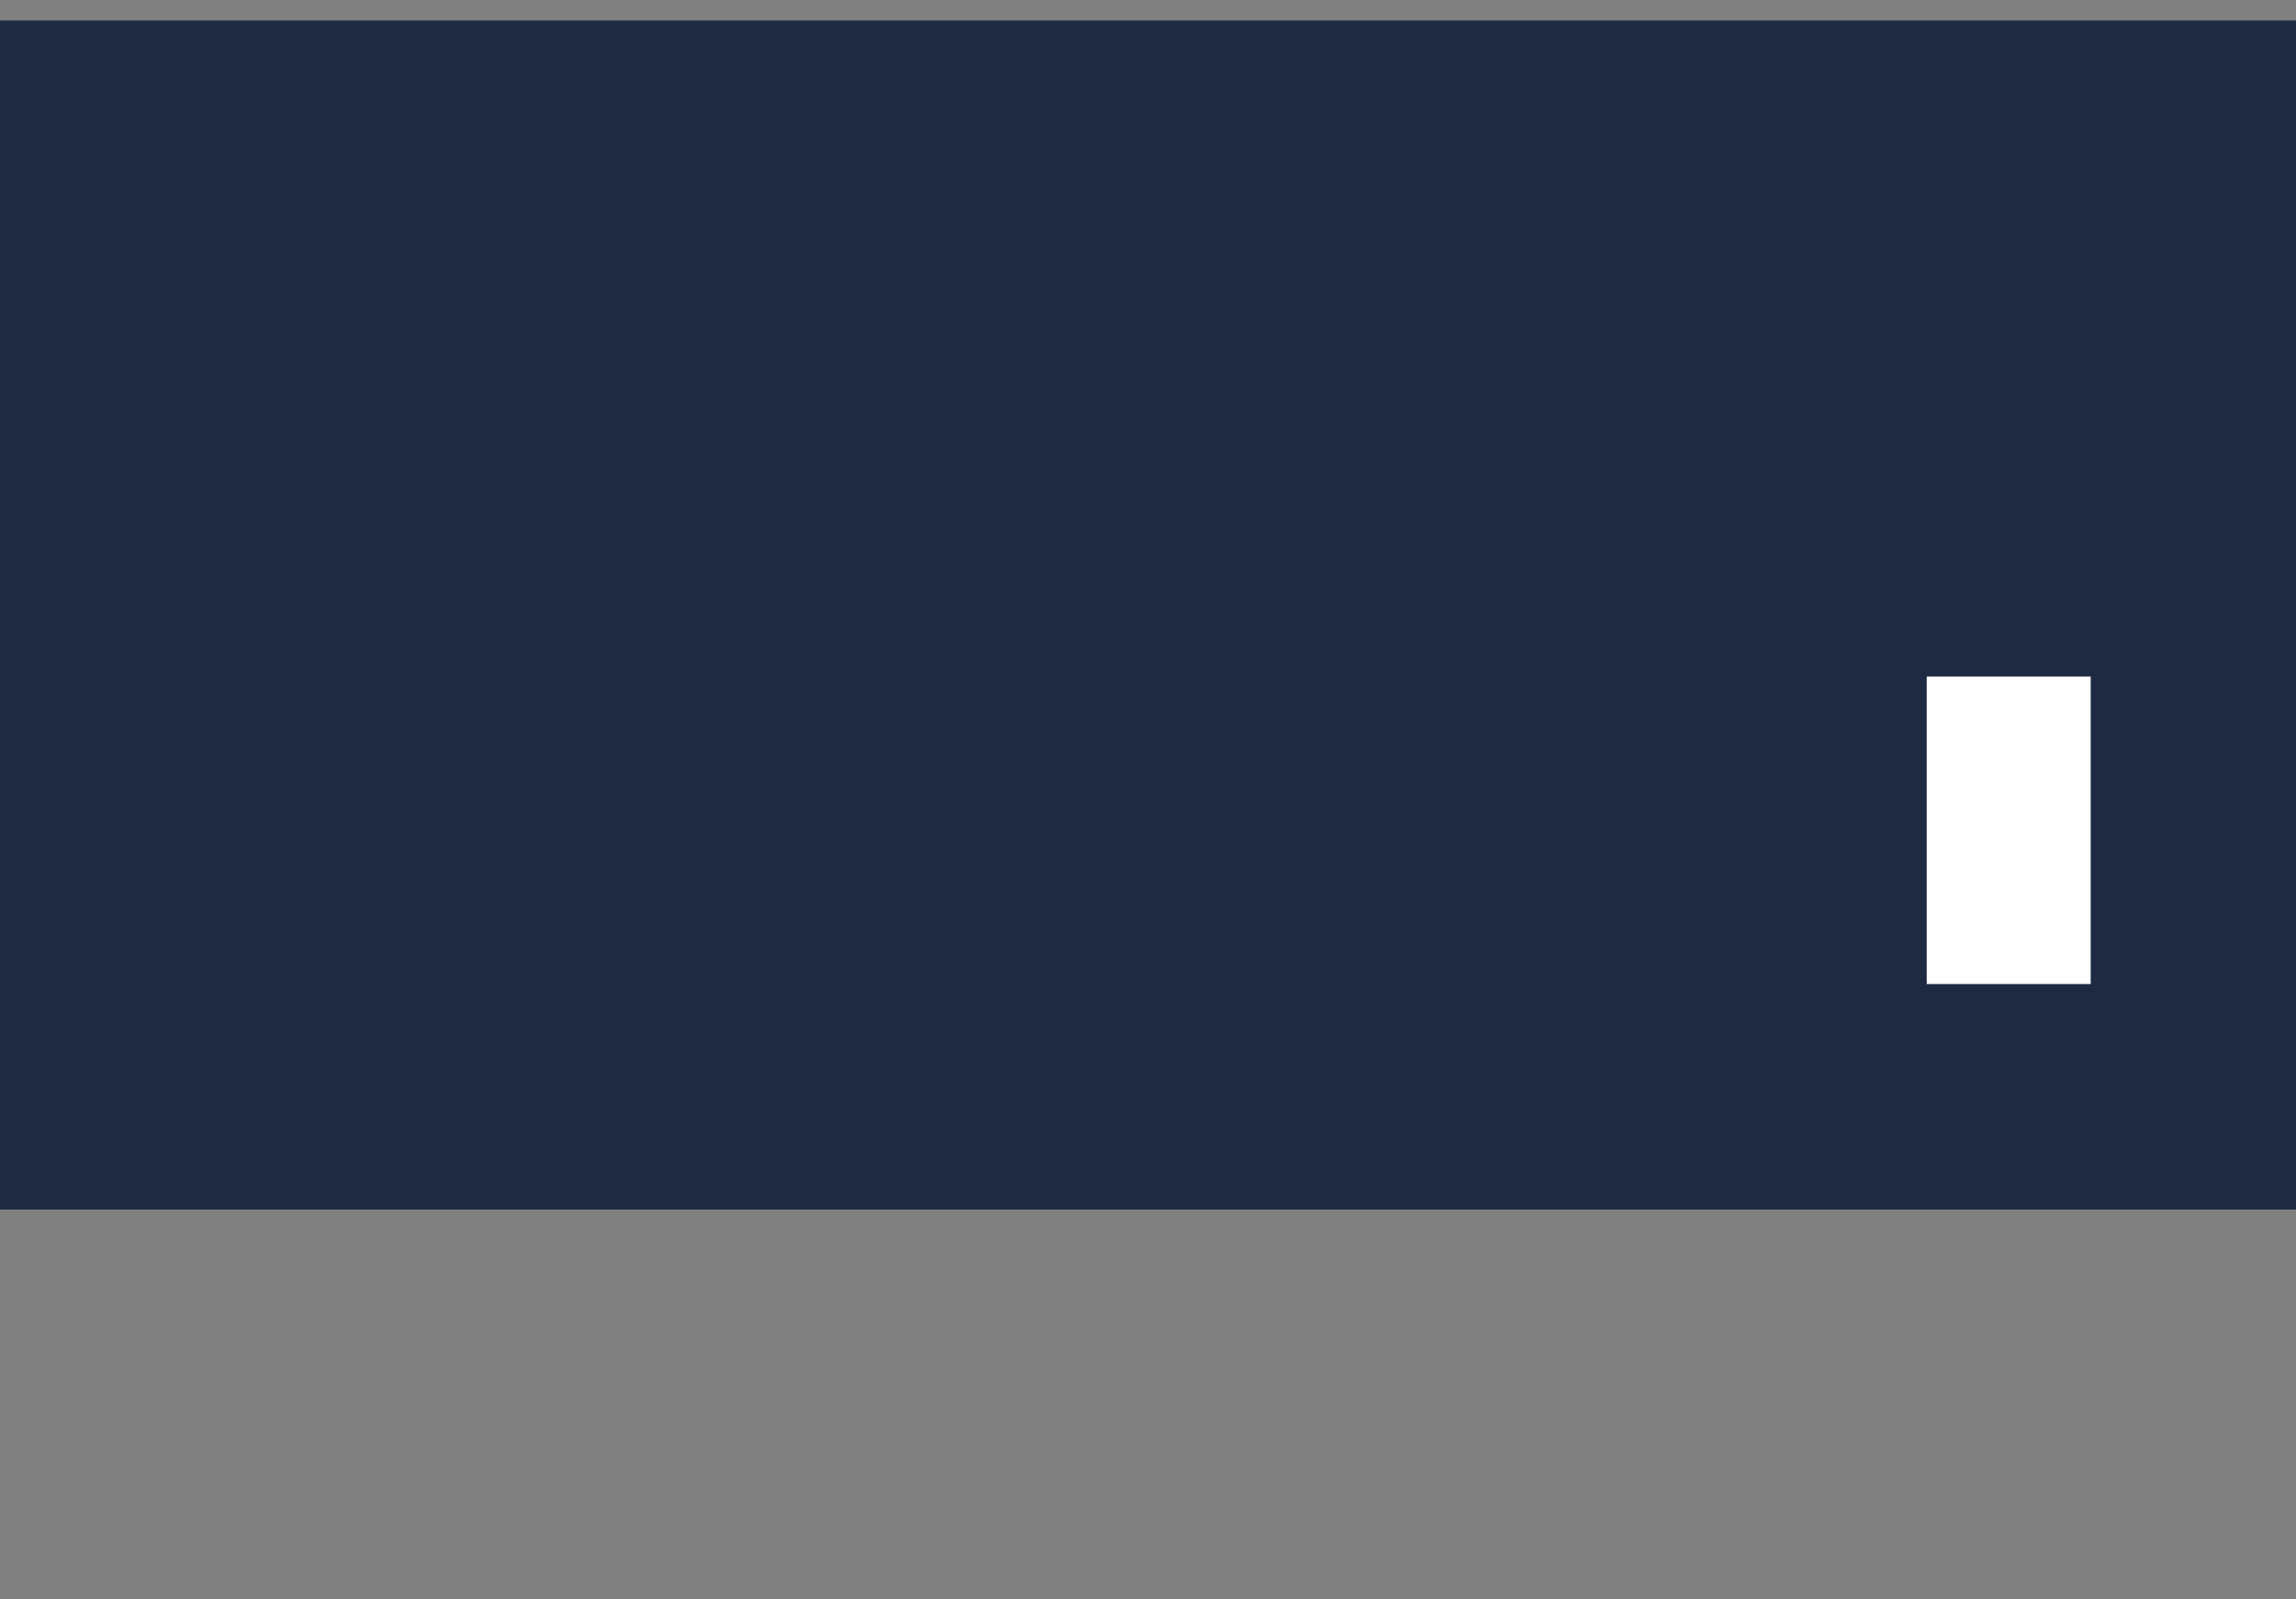 <?xml version="1.0" ?>
<svg xmlns="http://www.w3.org/2000/svg" viewBox="0 0 224 156" version="1.1" height="156" width="224">
  <rect x="0" y="0" width="224" height="156" fill="#808080" stroke="none"/>
  <g fill-rule="evenodd" transform="translate(-872.43 -285.17)">
    <path stop-color="#000000" fill="#31476d" d="m892.43 341.17h184c5.54 0 10 4.46 10 10v30c0 5.54-4.46 10-10 10h-184c-5.54 0-10-4.46-10-10v-30c0-5.54 4.46-10 10-10z"/>
    <path d="M 872.43 287.17 L 1096.43 287.17 L 1096.43 403.17 L 872.43 403.17 Z" stroke-width=".333" stroke-linejoin="round" stroke-linecap="round" stop-color="#000000" opacity=".988" fill="#1d2a41" data-original-element="rect"/>
    <path d="M 1060.4 351.17 L 1076.4 351.17 L 1076.4 381.17 L 1060.4 381.17 Z" stop-color="#000000" fill="#fff" data-original-element="rect"/>
  </g>
</svg>